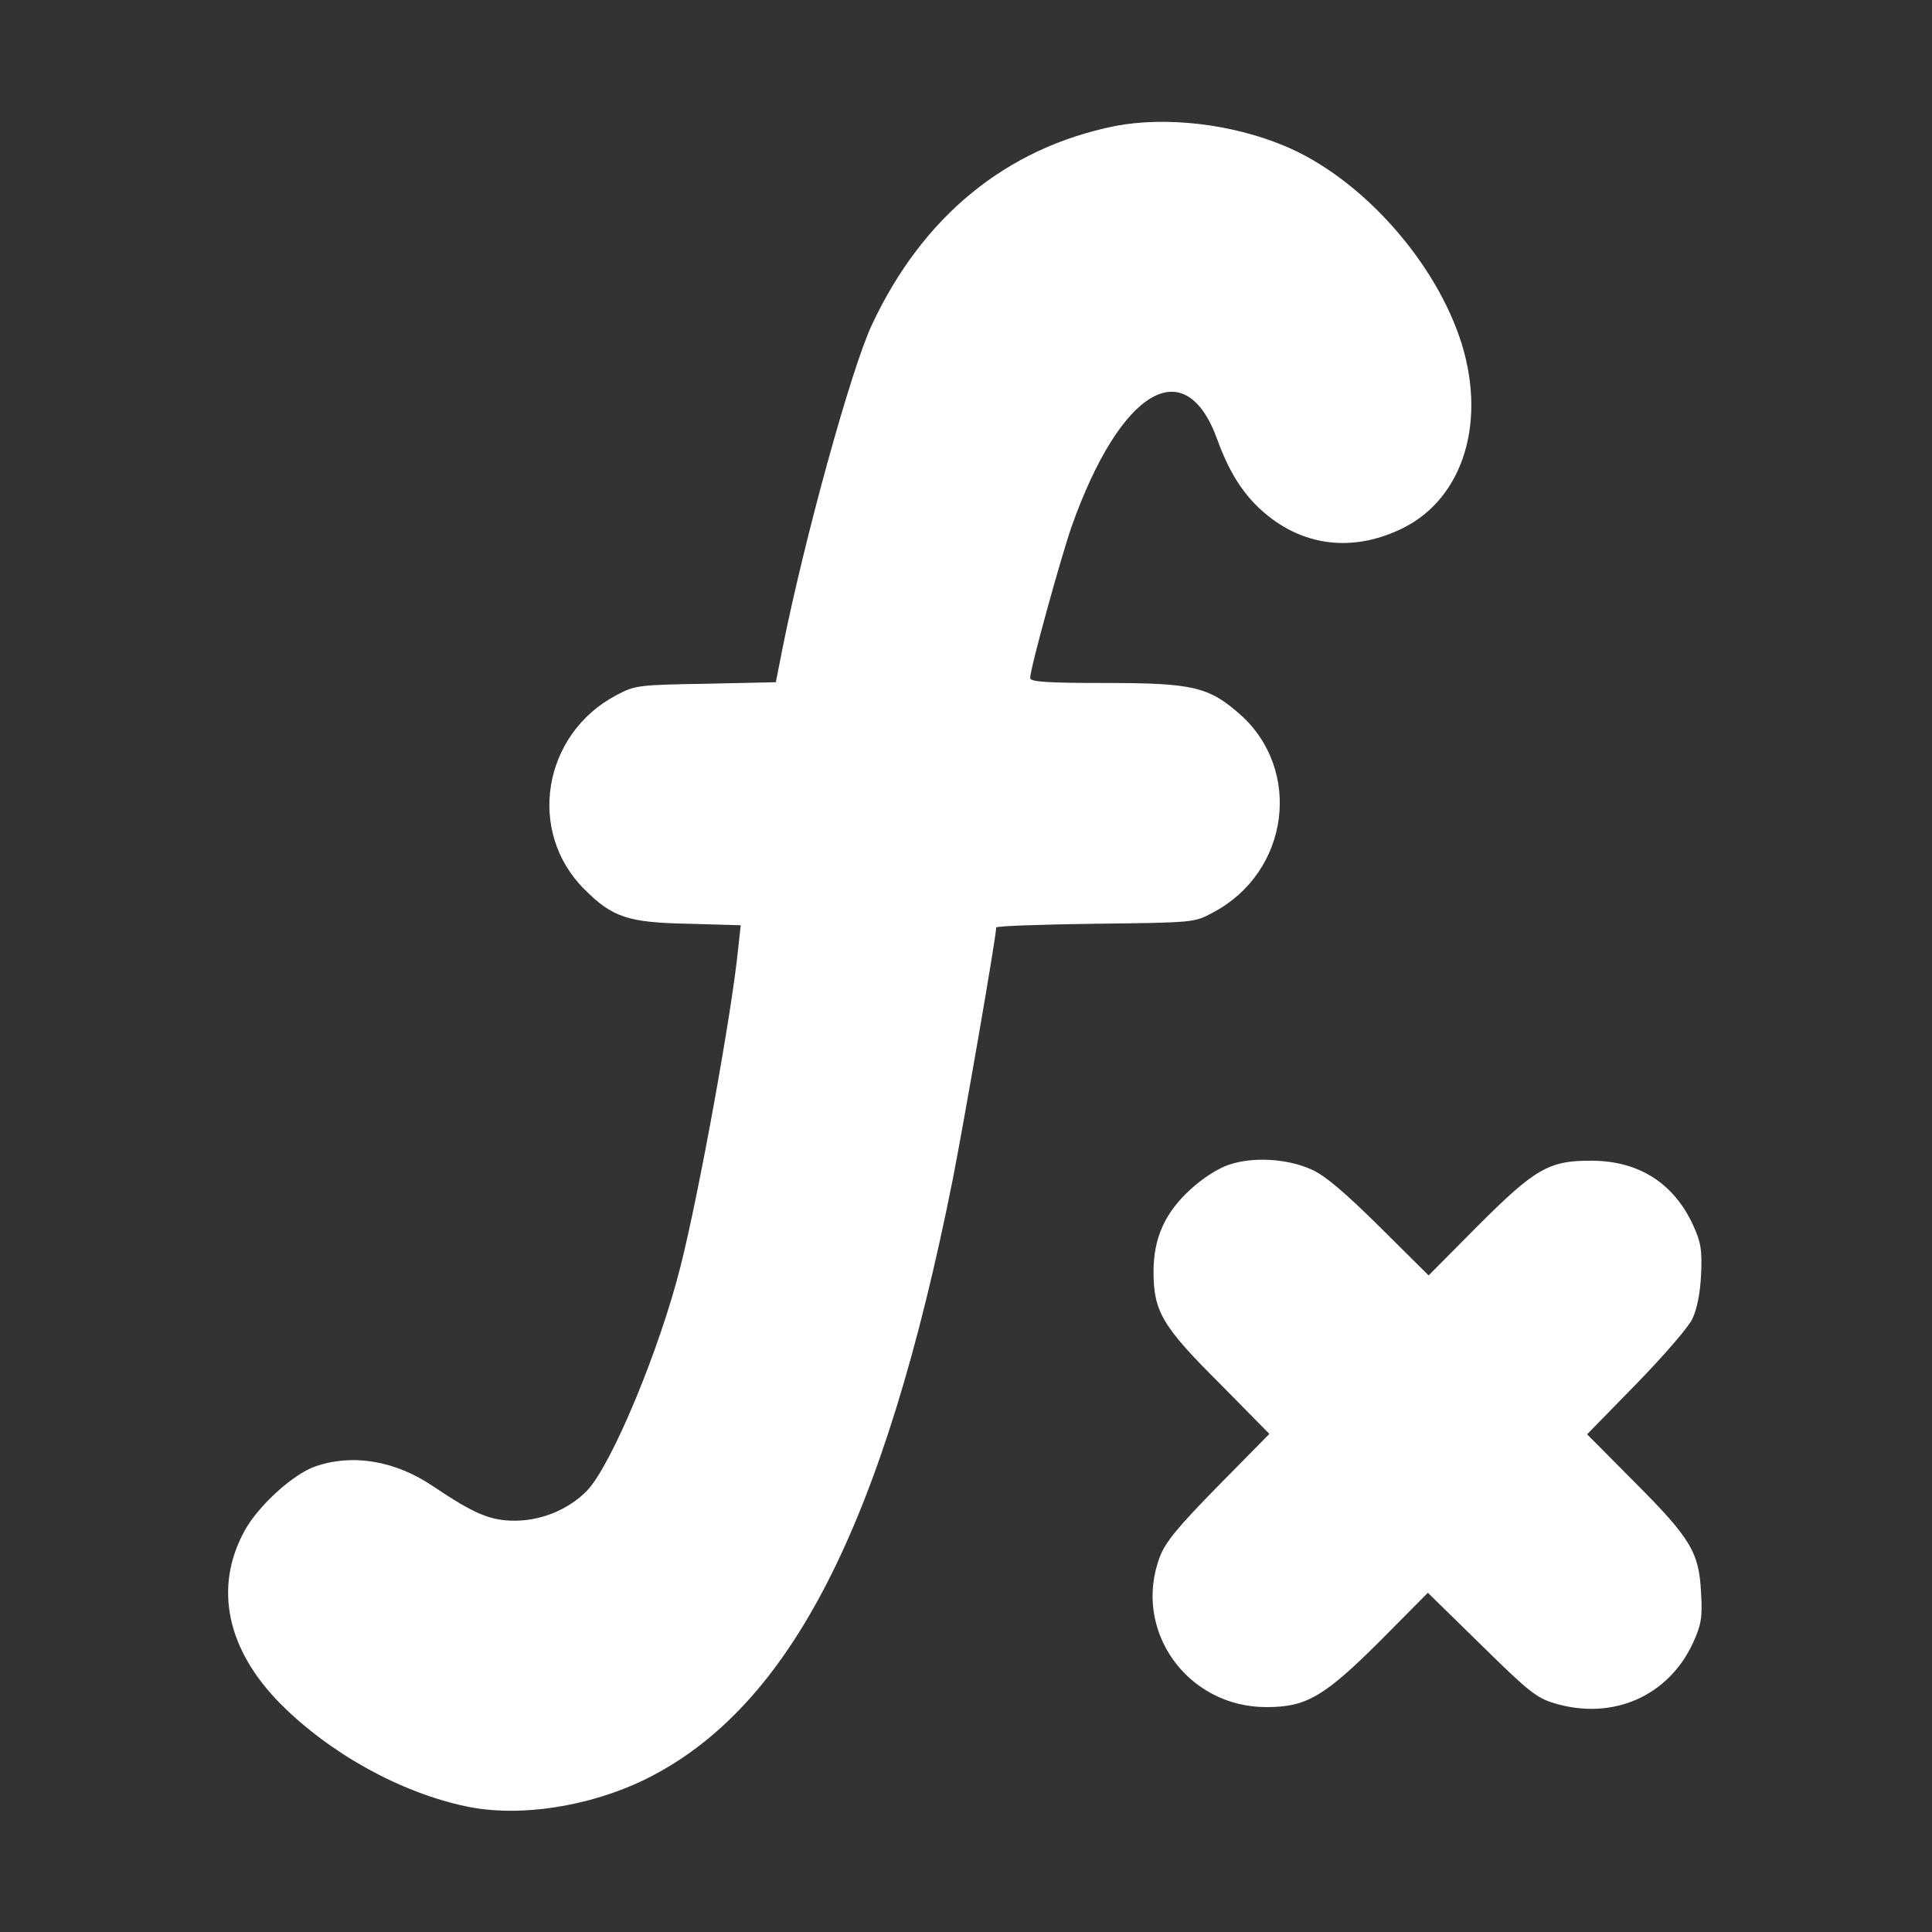 <?xml version="1.0" standalone="no"?>
<!DOCTYPE svg PUBLIC "-//W3C//DTD SVG 20010904//EN"
 "http://www.w3.org/TR/2001/REC-SVG-20010904/DTD/svg10.dtd">
<svg version="1.0" xmlns="http://www.w3.org/2000/svg"
 width="512pt" height="512pt" viewBox="0 0 512 512"
 preserveAspectRatio="xMidYMid meet">

<rect x="0" y="0" width="512" height="512" fill="#333333" stroke="none"/>

<g transform="translate(0,512) scale(0.1,-0.1)"
fill="#FFF" stroke="none">
<path d="M2955 4786 c-288 -58 -510 -239 -645 -528 -55 -119 -177 -561 -236
-855 l-18 -91 -185 -4 c-179 -3 -188 -4 -237 -30 -196 -103 -239 -362 -85
-515 74 -74 115 -88 275 -91 l139 -4 -7 -64 c-17 -170 -103 -643 -152 -838
-56 -223 -182 -525 -247 -595 -48 -50 -120 -81 -193 -81 -65 0 -107 18 -216
91 -100 68 -213 87 -312 53 -59 -20 -152 -105 -188 -171 -82 -150 -47 -315 96
-459 131 -131 316 -234 491 -271 141 -30 328 -1 478 73 382 190 630 676 812
1589 29 148 115 642 115 667 0 4 118 8 263 10 262 3 262 3 312 30 202 107 238
378 70 526 -82 72 -125 82 -355 82 -153 0 -200 3 -200 13 0 25 80 315 110 402
129 363 301 466 386 230 36 -99 79 -161 146 -211 102 -75 225 -83 345 -24 164
81 226 290 150 509 -74 212 -266 422 -462 504 -141 59 -315 79 -450 53z"/>
<path d="M3256 2033 c-28 -9 -71 -37 -101 -65 -68 -62 -98 -129 -98 -218 0
-105 23 -145 176 -297 l131 -133 -135 -137 c-107 -109 -140 -149 -155 -188
-74 -194 71 -399 282 -399 106 0 153 27 304 178 l124 125 141 -138 c125 -123
147 -141 195 -155 154 -46 302 19 367 161 21 46 25 66 21 131 -5 107 -26 144
-176 294 l-126 127 130 133 c71 73 139 151 149 173 12 25 21 69 23 117 3 65 0
85 -21 131 -51 111 -143 170 -267 171 -115 1 -151 -20 -305 -174 l-129 -130
-131 130 c-92 91 -145 136 -180 151 -65 29 -156 34 -219 12z"/>
</g>
</svg>
